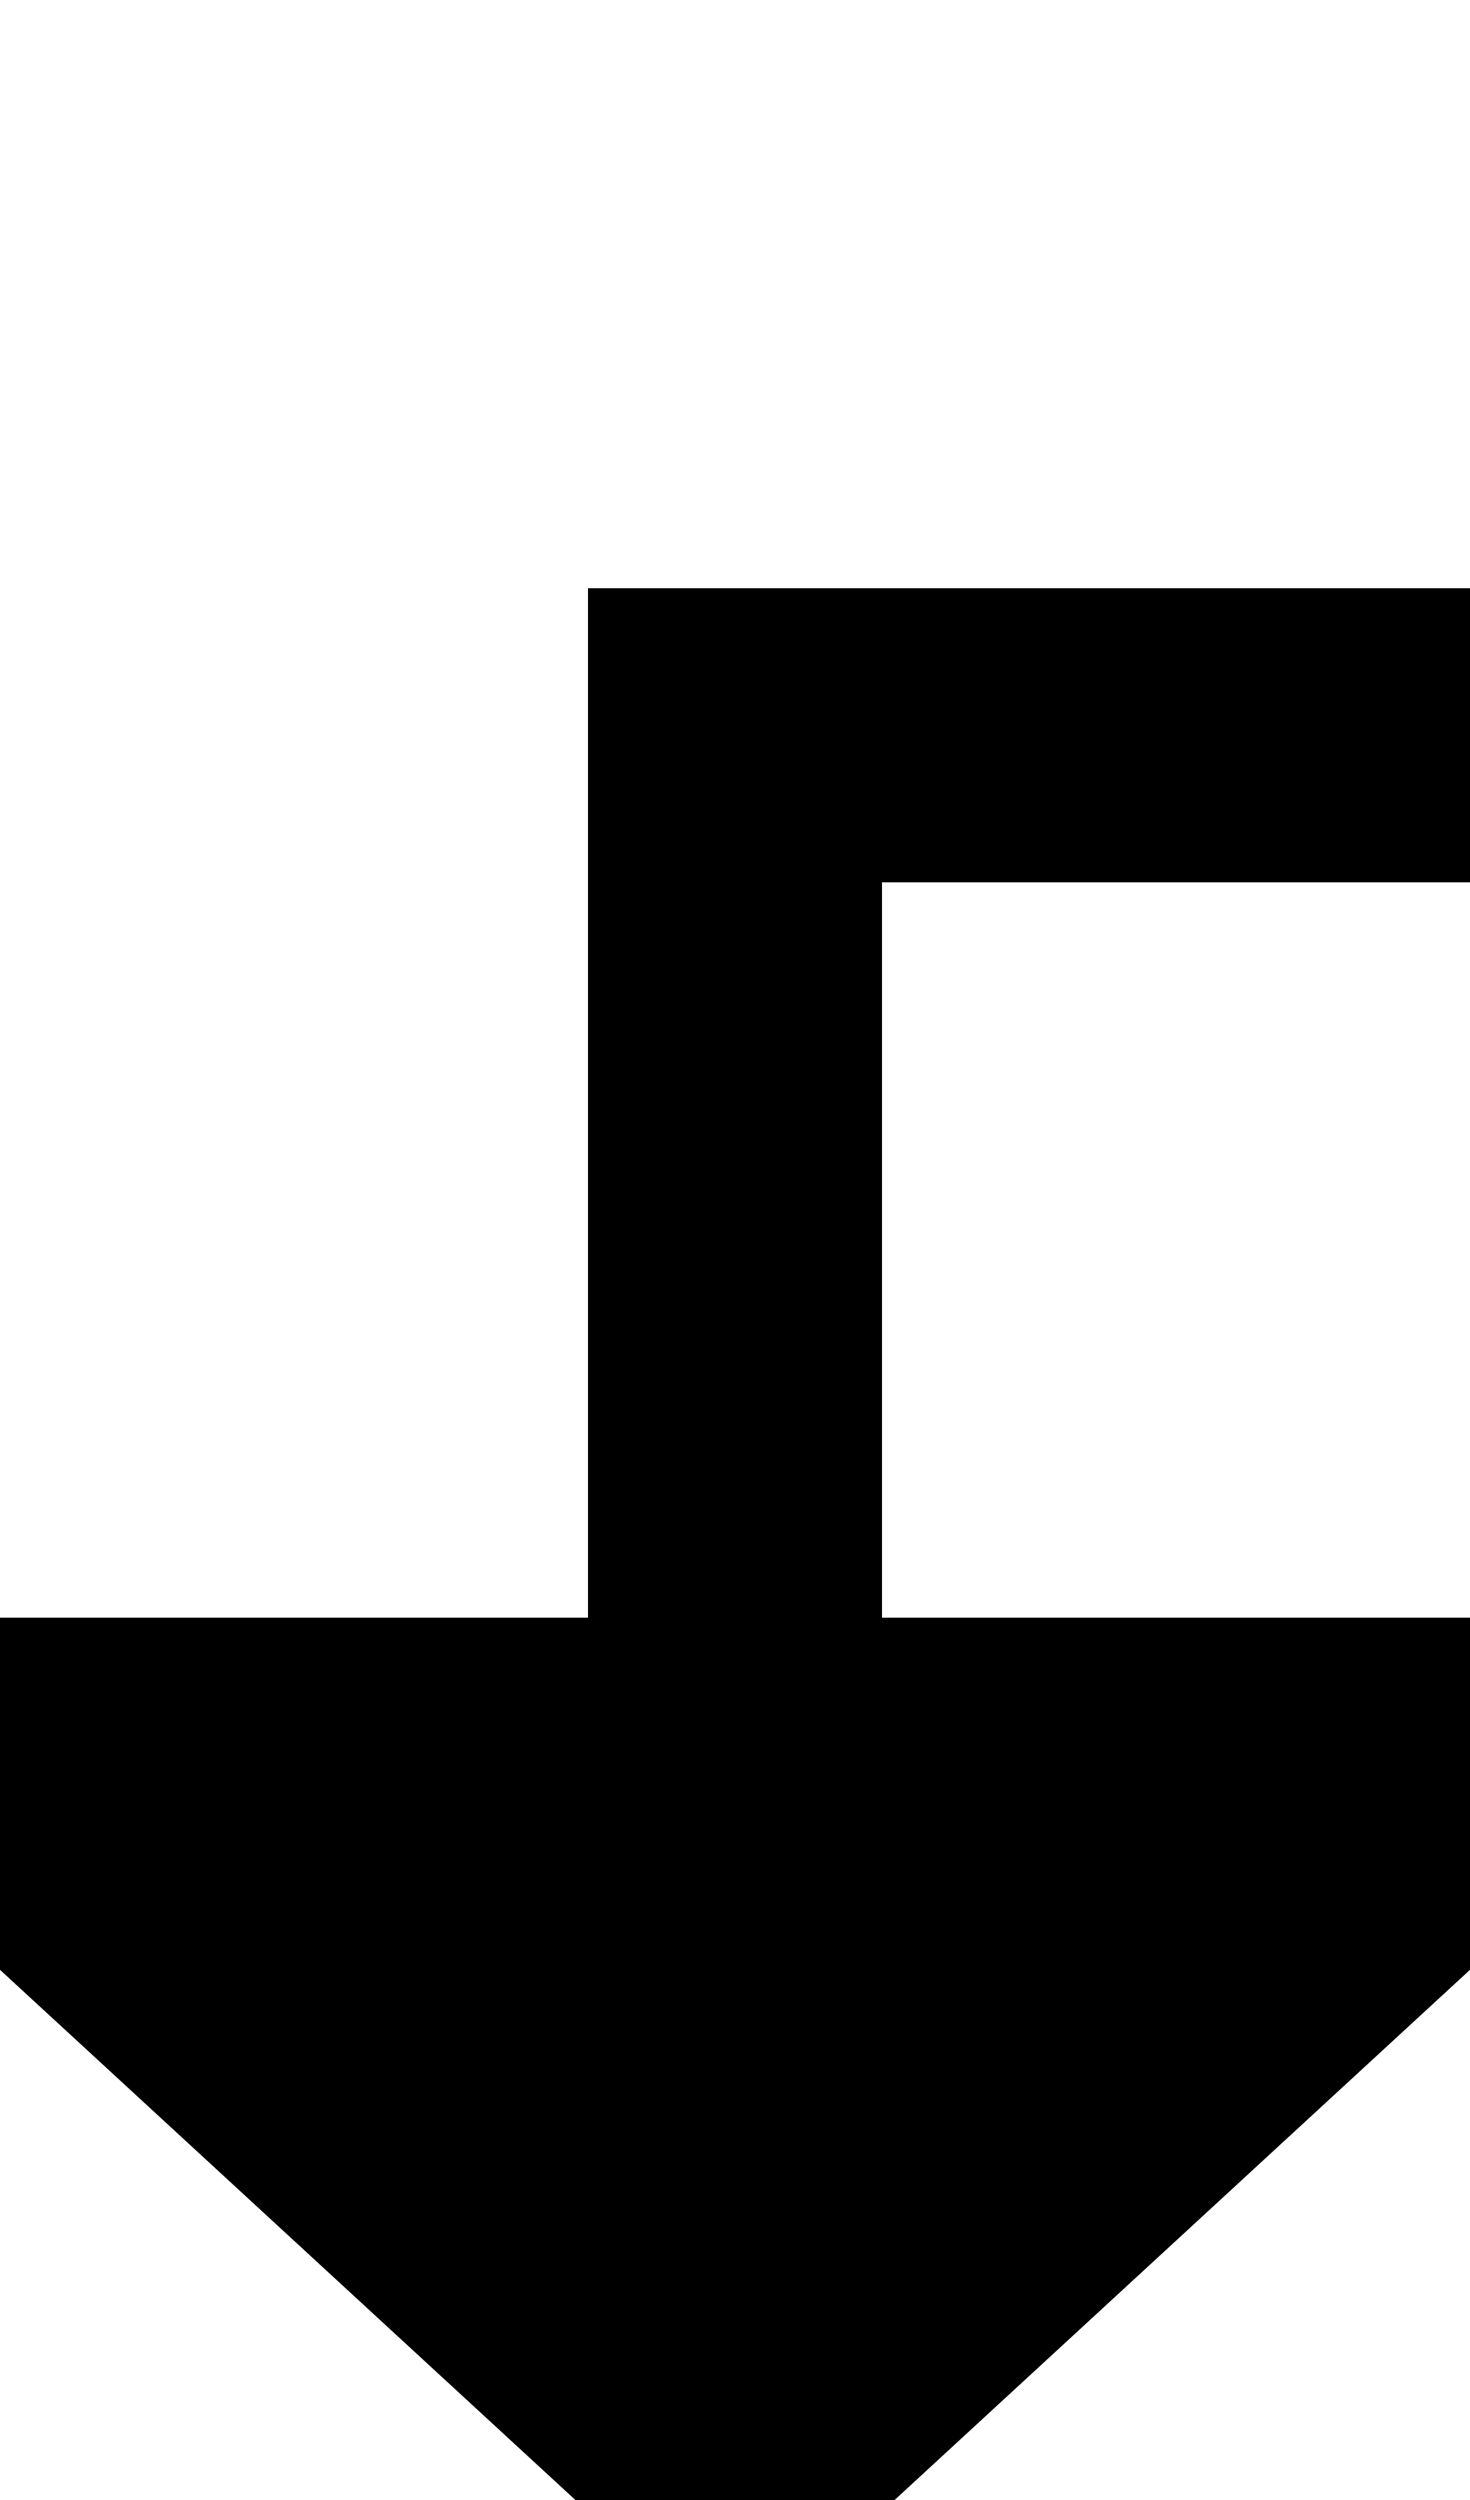 ﻿<?xml version="1.0" encoding="utf-8"?>
<svg version="1.1" xmlns:xlink="http://www.w3.org/1999/xlink" width="10px" height="17px" preserveAspectRatio="xMidYMin meet" viewBox="493 1195  8 17" xmlns="http://www.w3.org/2000/svg">
  <path d="M 741 1165  L 741 1200  L 497 1200  L 497 1207  " stroke-width="2" stroke="#000000" fill="none" />
  <path d="M 489.4 1206  L 497 1213  L 504.6 1206  L 489.4 1206  Z " fill-rule="nonzero" fill="#000000" stroke="none" />
</svg>